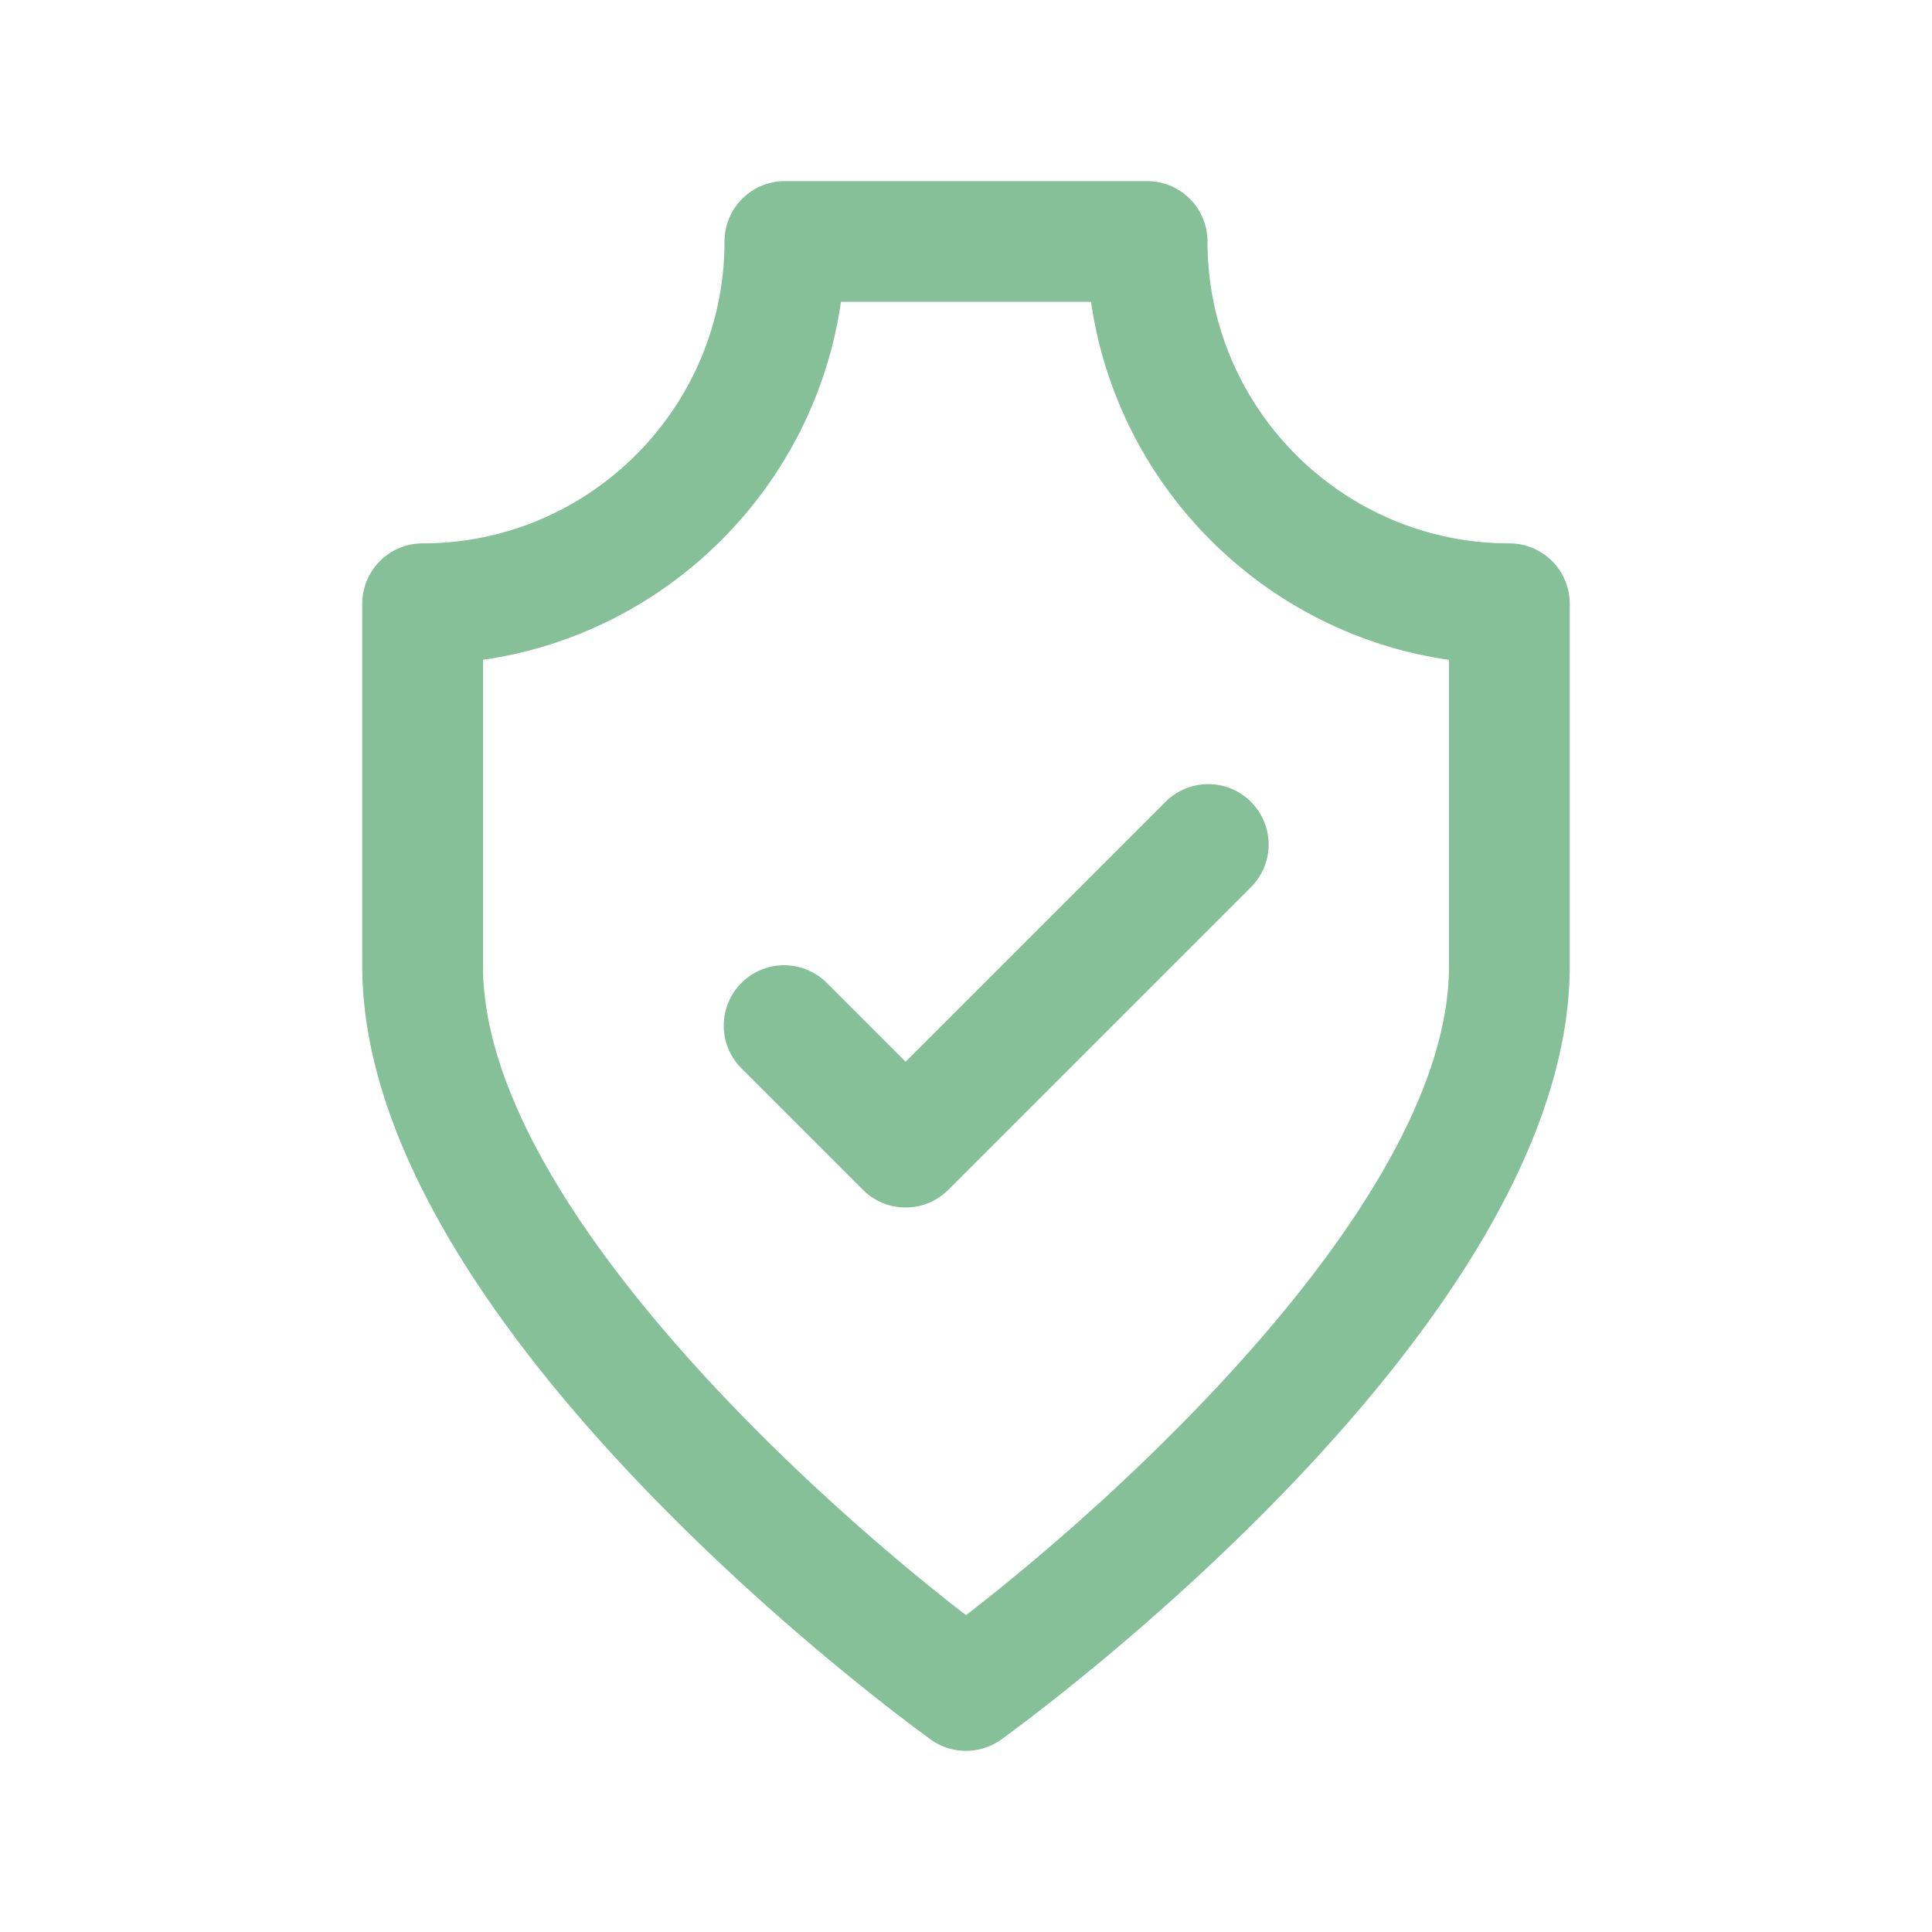 <svg height="30" viewBox="0 0 64 64" width="30" xmlns="http://www.w3.org/2000/svg"><g fill="#85c099"><path d="M50 18c-5.514 0-10-4.486-10-10a2 2 0 0 0-2-2H26a2 2 0 0 0-2 2c0 5.514-4.486 10-10 10a2 2 0 0 0-2 2v12c0 11.933 18.063 25.071 18.832 25.624a2.003 2.003 0 0 0 2.336-.001C33.938 57.07 52 43.933 52 32V20a2 2 0 0 0-2-2zm-2 14c0 7.604-10.639 17.373-16 21.504C26.637 49.377 16 39.615 16 32V21.857c6.122-.879 10.978-5.735 11.857-11.857h8.285c.879 6.123 5.736 10.979 11.858 11.858V32z"/><path d="M38.586 26.586L30 35.172l-2.586-2.586a2 2 0 1 0-2.828 2.828l4 4c.39.391.902.586 1.414.586s1.024-.195 1.414-.586l10-10a2 2 0 1 0-2.828-2.828z"/></g></svg>